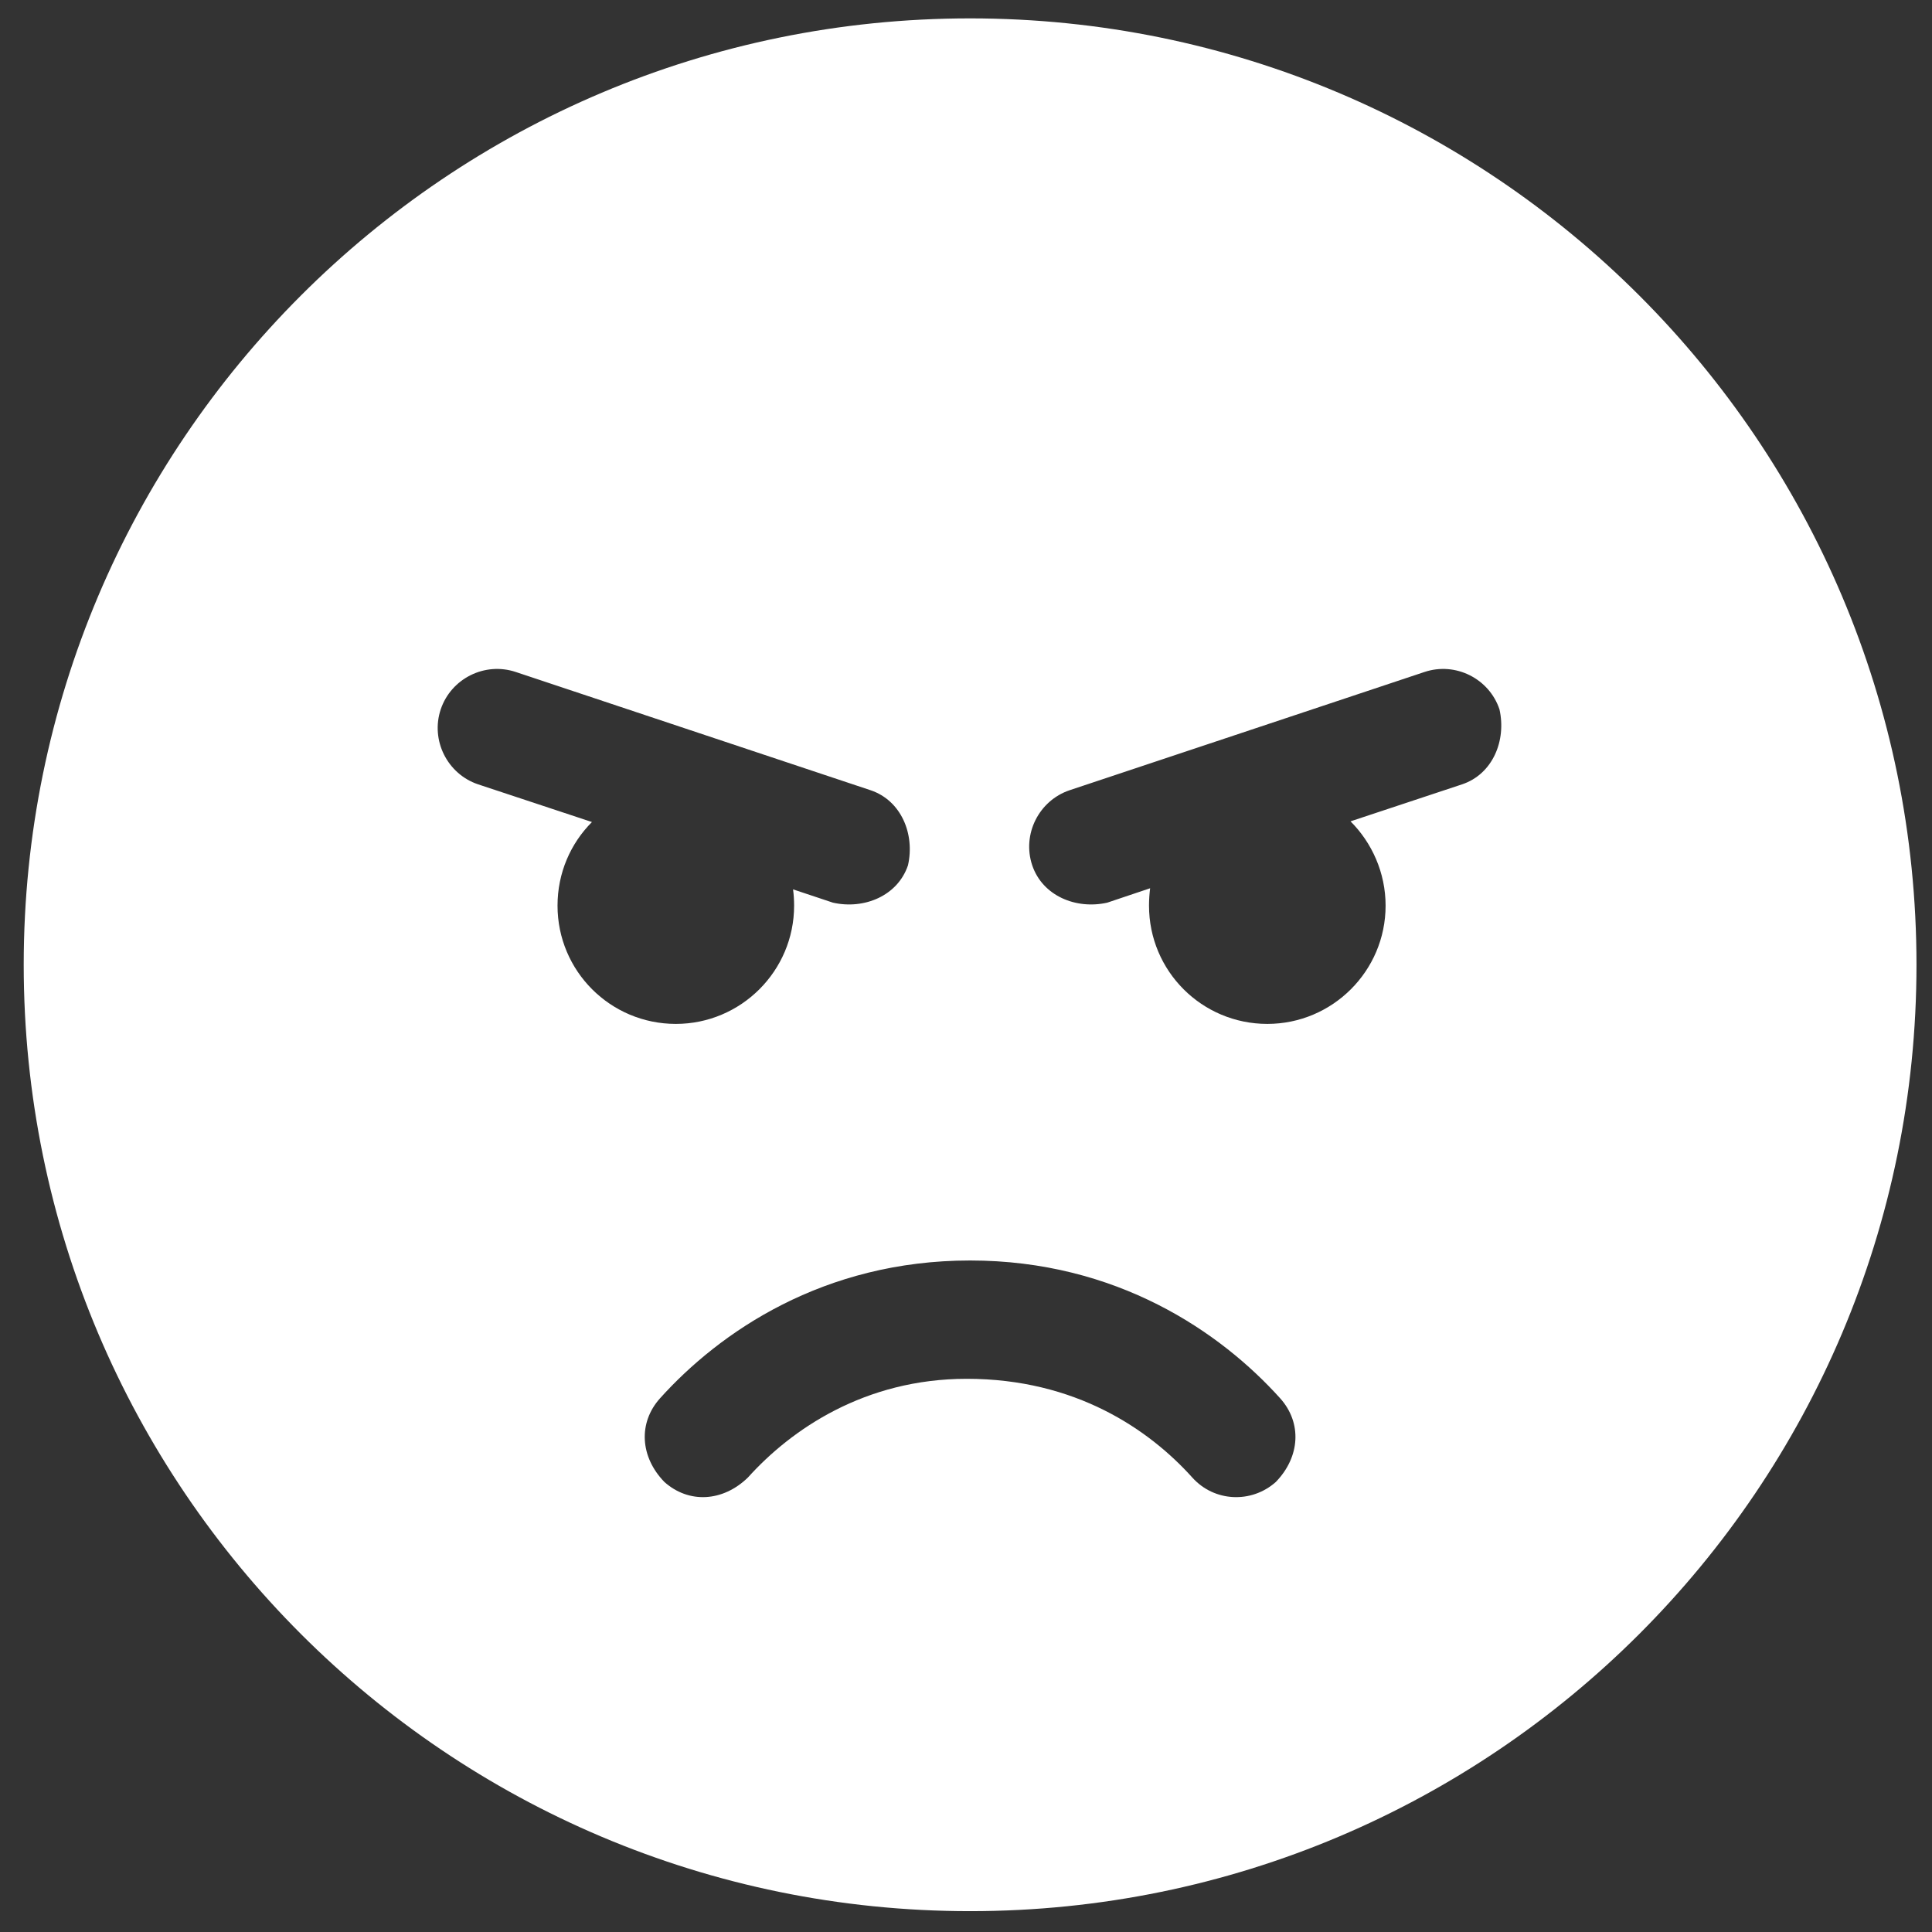 <svg width="33" height="33" viewBox="0 0 33 33" fill="none" xmlns="http://www.w3.org/2000/svg">
<rect x="0" y="0" width="33" height="33" fill="#333333" stroke="none"/>
<g clip-path="url(#clip0_5_168)">
<path d="M32.735 16.479C32.735 25.407 25.499 32.644 16.57 32.644C7.642 32.644 0.405 25.407 0.405 16.479C0.405 7.55 7.642 0.314 16.57 0.314C25.499 0.314 32.735 7.55 32.735 16.479ZM21.868 23.886C20.851 22.755 19.077 21.53 16.57 21.53C14.063 21.53 12.289 22.755 11.272 23.886C10.9 24.302 10.931 24.883 11.348 25.313C11.765 25.685 12.346 25.654 12.775 25.237C13.514 24.416 14.771 23.551 16.513 23.551C18.37 23.551 19.626 24.416 20.365 25.237C20.738 25.654 21.375 25.685 21.792 25.313C22.209 24.883 22.24 24.302 21.868 23.886ZM11.544 17.489C12.655 17.489 13.564 16.586 13.564 15.469C13.564 15.374 13.558 15.279 13.546 15.191L14.227 15.418C14.758 15.538 15.332 15.304 15.509 14.78C15.629 14.25 15.396 13.675 14.871 13.498L8.81 11.478C8.279 11.301 7.705 11.591 7.528 12.116C7.351 12.646 7.642 13.221 8.166 13.397L10.111 14.041C9.744 14.408 9.523 14.913 9.523 15.469C9.523 16.586 10.426 17.489 11.544 17.489ZM23.068 14.029L24.974 13.397C25.499 13.221 25.732 12.646 25.612 12.116C25.436 11.591 24.861 11.301 24.331 11.478L18.269 13.498C17.745 13.675 17.454 14.25 17.631 14.78C17.808 15.304 18.382 15.538 18.913 15.418L19.645 15.172C19.633 15.267 19.626 15.367 19.626 15.469C19.626 16.586 20.529 17.489 21.647 17.489C22.758 17.489 23.667 16.586 23.667 15.469C23.667 14.907 23.434 14.395 23.068 14.029Z" fill="white"/>
</g>
<defs>
<clipPath id="clip0_5_168">
<rect width="32.33" height="32.33" fill="white" transform="translate(0.405 0.314)"/>
</clipPath>
</defs>
</svg>
